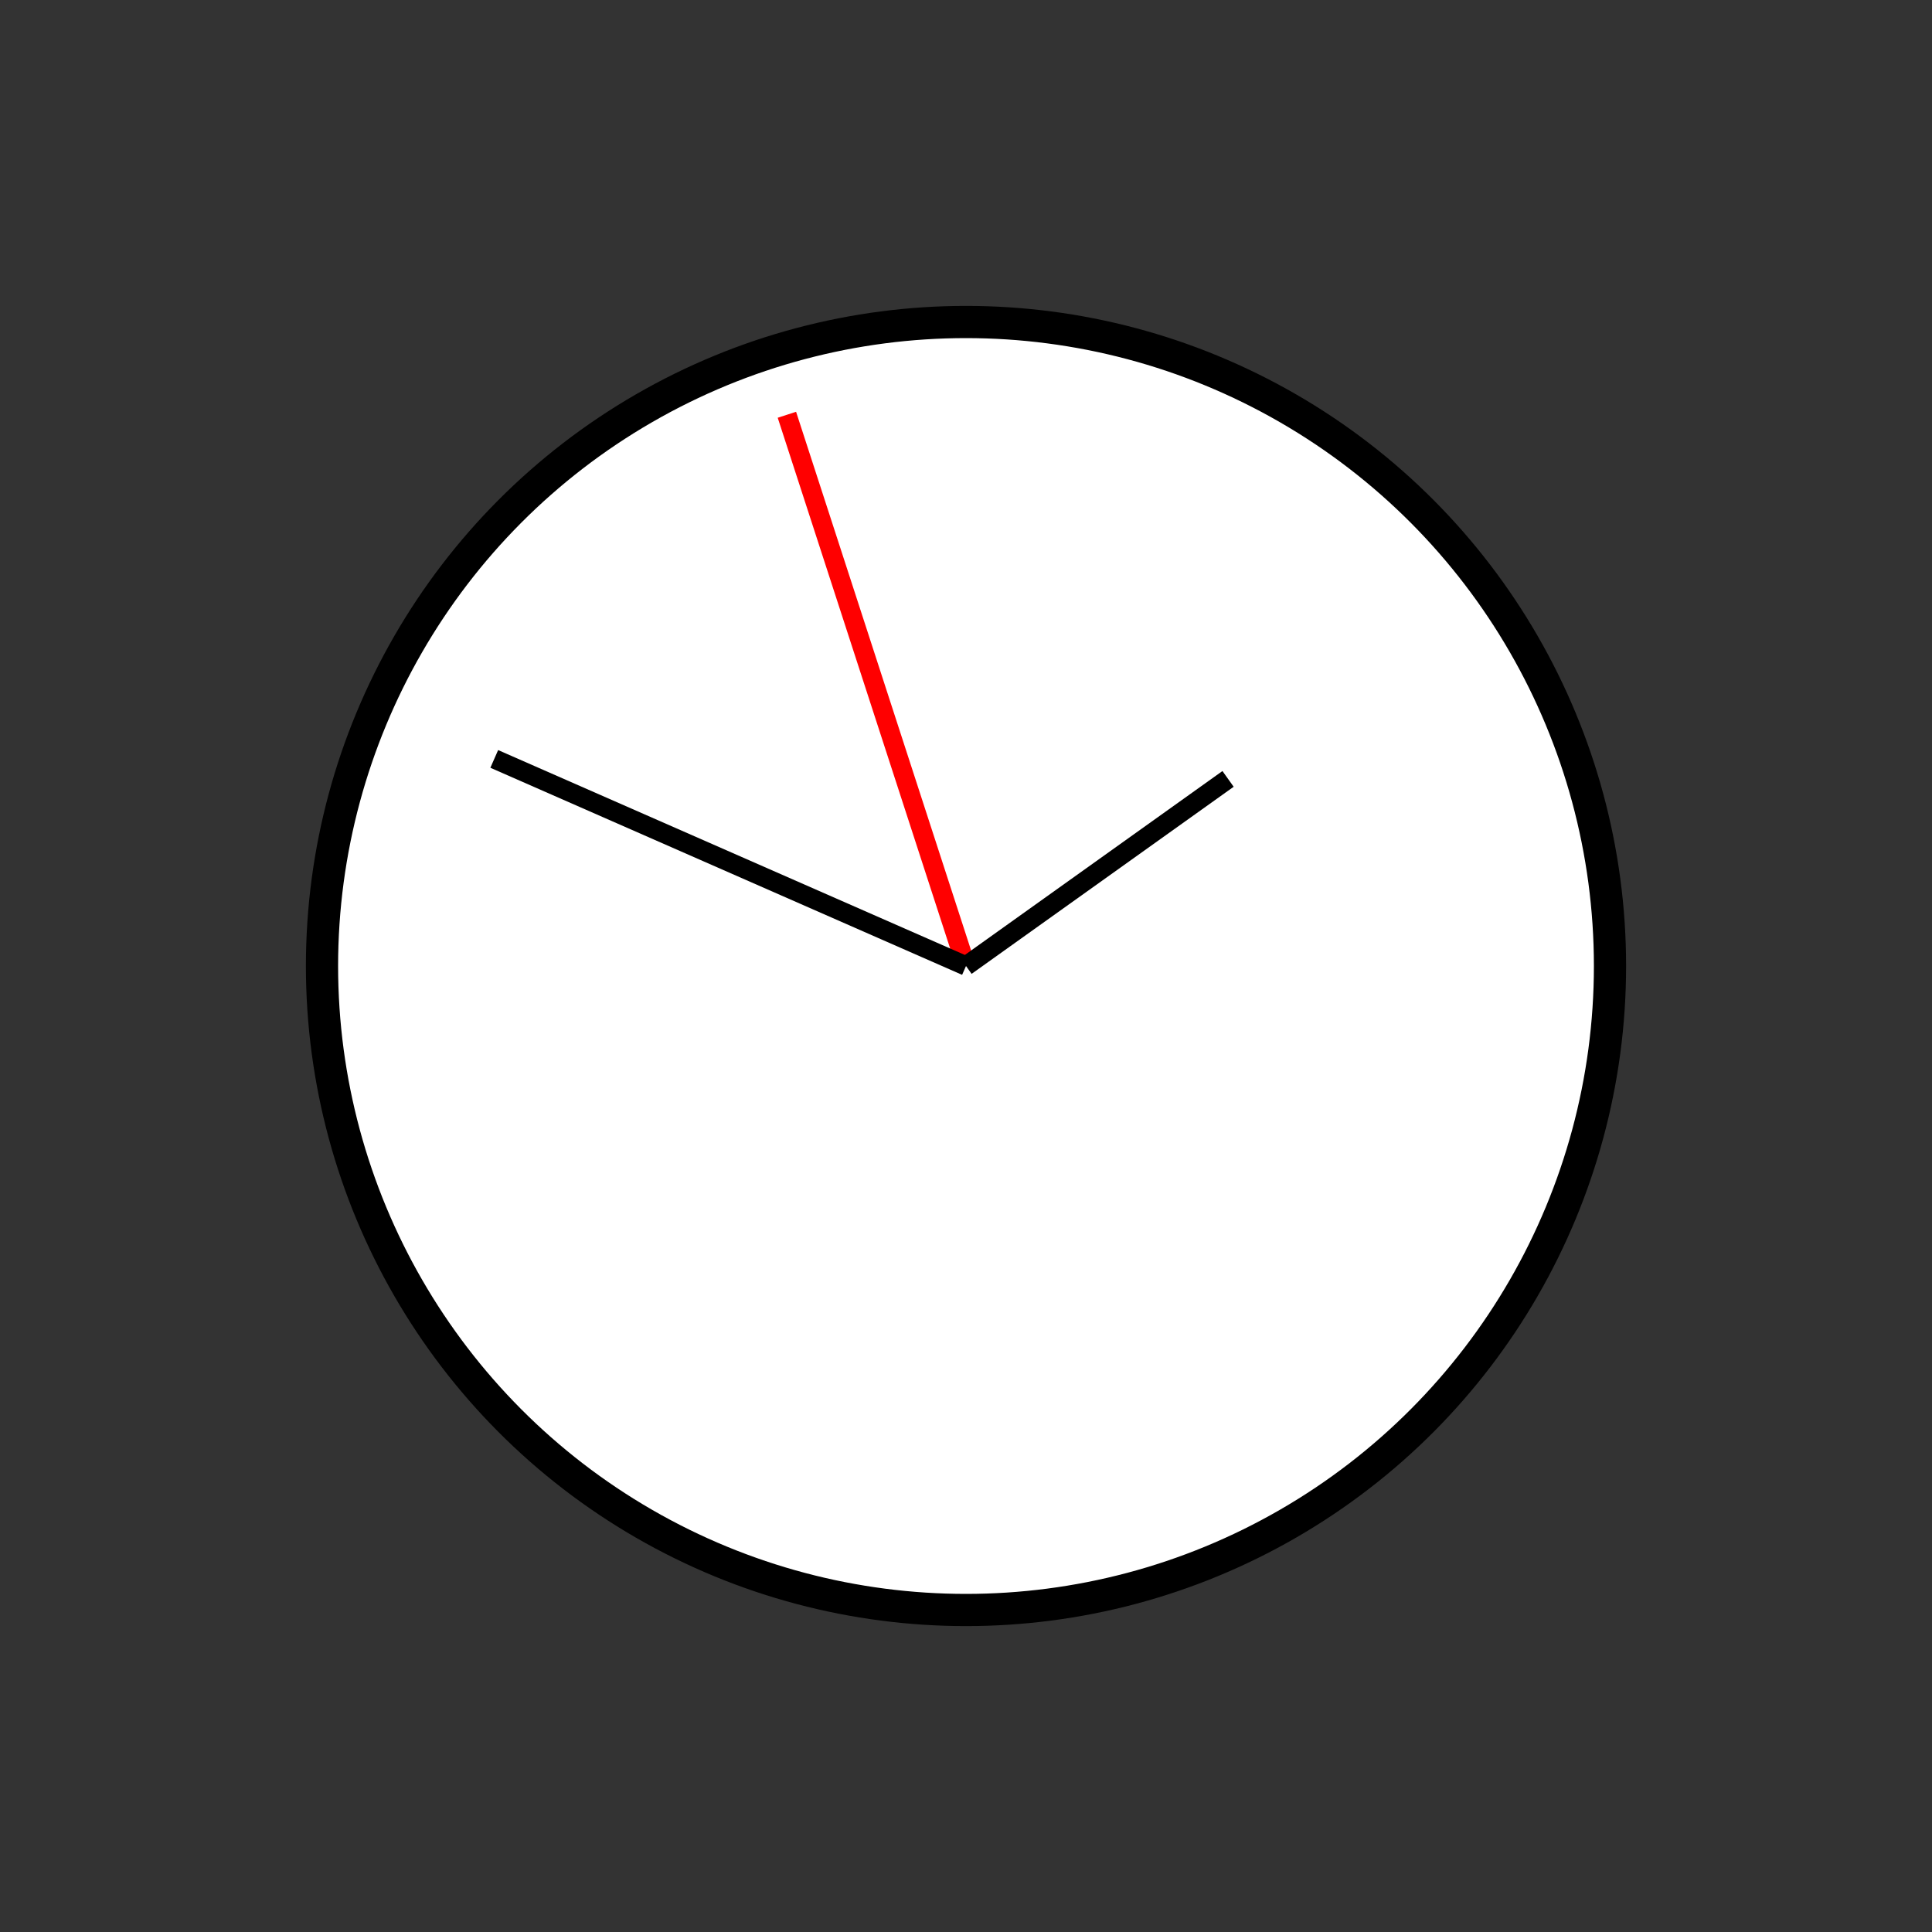 <?xml version="1.0" encoding="UTF-8" standalone="no"?>
<!DOCTYPE svg PUBLIC "-//W3C//DTD SVG 1.1//EN" "http://www.w3.org/Graphics/SVG/1.1/DTD/svg11.dtd">
<svg xmlns="http://www.w3.org/2000/svg"
     width="100%"
     height="100%"
     viewBox="0 0 300 300"
     version="2.0"><rect x="0" y="0" width="300" height="300" fill="#333333" stroke="none"/><circle cx="150" cy="150" r="100" style="fill:#fff;stroke:#000;stroke-width:5px;"/><line x1="150" y1="150" x2="122.188" y2="64.405" style="fill:none;stroke:#f00;stroke-width:3px;"/><line x1="150" y1="150" x2="76.747" y2="117.844" style="fill:none;stroke:#000;stroke-width:3px;"/><line x1="150" y1="150" x2="190.693" y2="120.947" style="fill:none;stroke:#000;stroke-width:3px;"/></svg>